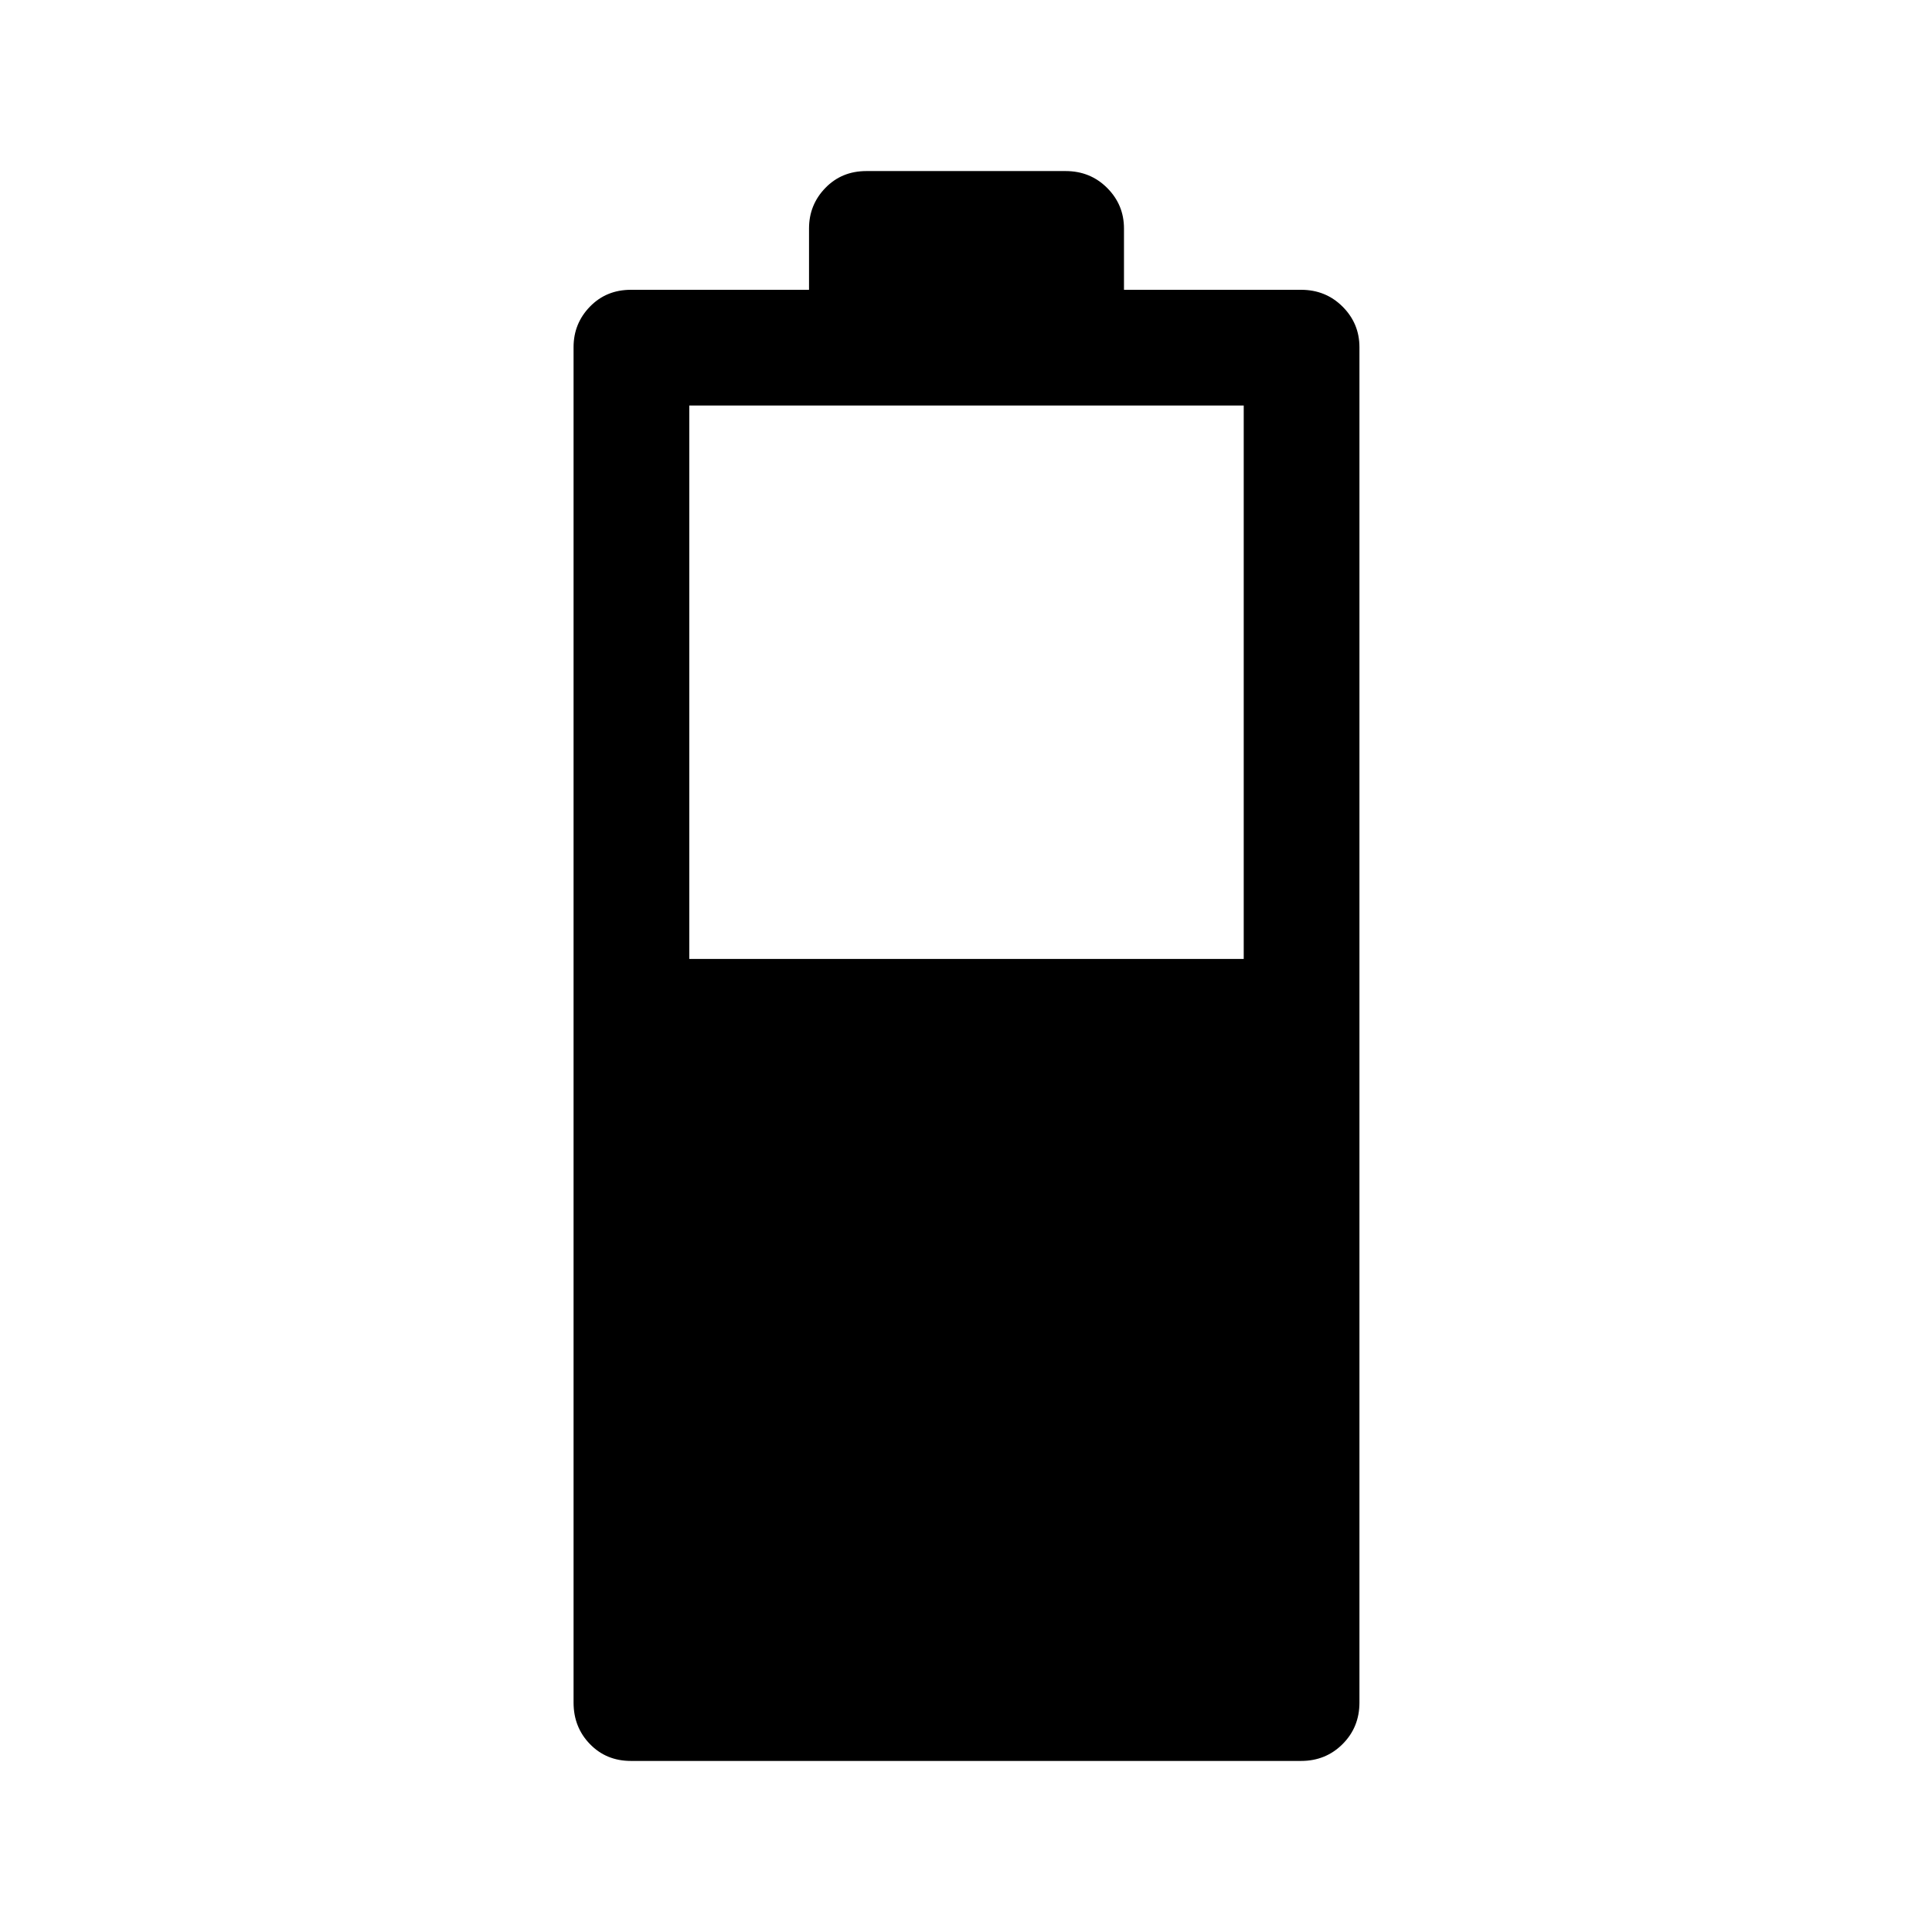 <svg xmlns="http://www.w3.org/2000/svg" height="48" viewBox="0 -960 960 960" width="48"><path d="M342.5-483.5H618v-275H342.5v275ZM313.5-85q-12.25 0-20.37-8.38Q285-101.75 285-114v-673.5q0-11.75 8.13-20.13 8.12-8.37 20.37-8.37H402v-30.5q0-11.75 8.13-20.13 8.12-8.37 20.37-8.37h99q12.25 0 20.63 8.37 8.37 8.38 8.37 20.13v30.5h88q12.25 0 20.63 8.37 8.37 8.38 8.37 20.13V-114q0 12.25-8.37 20.62Q658.75-85 646.5-85h-333Z"/></svg>